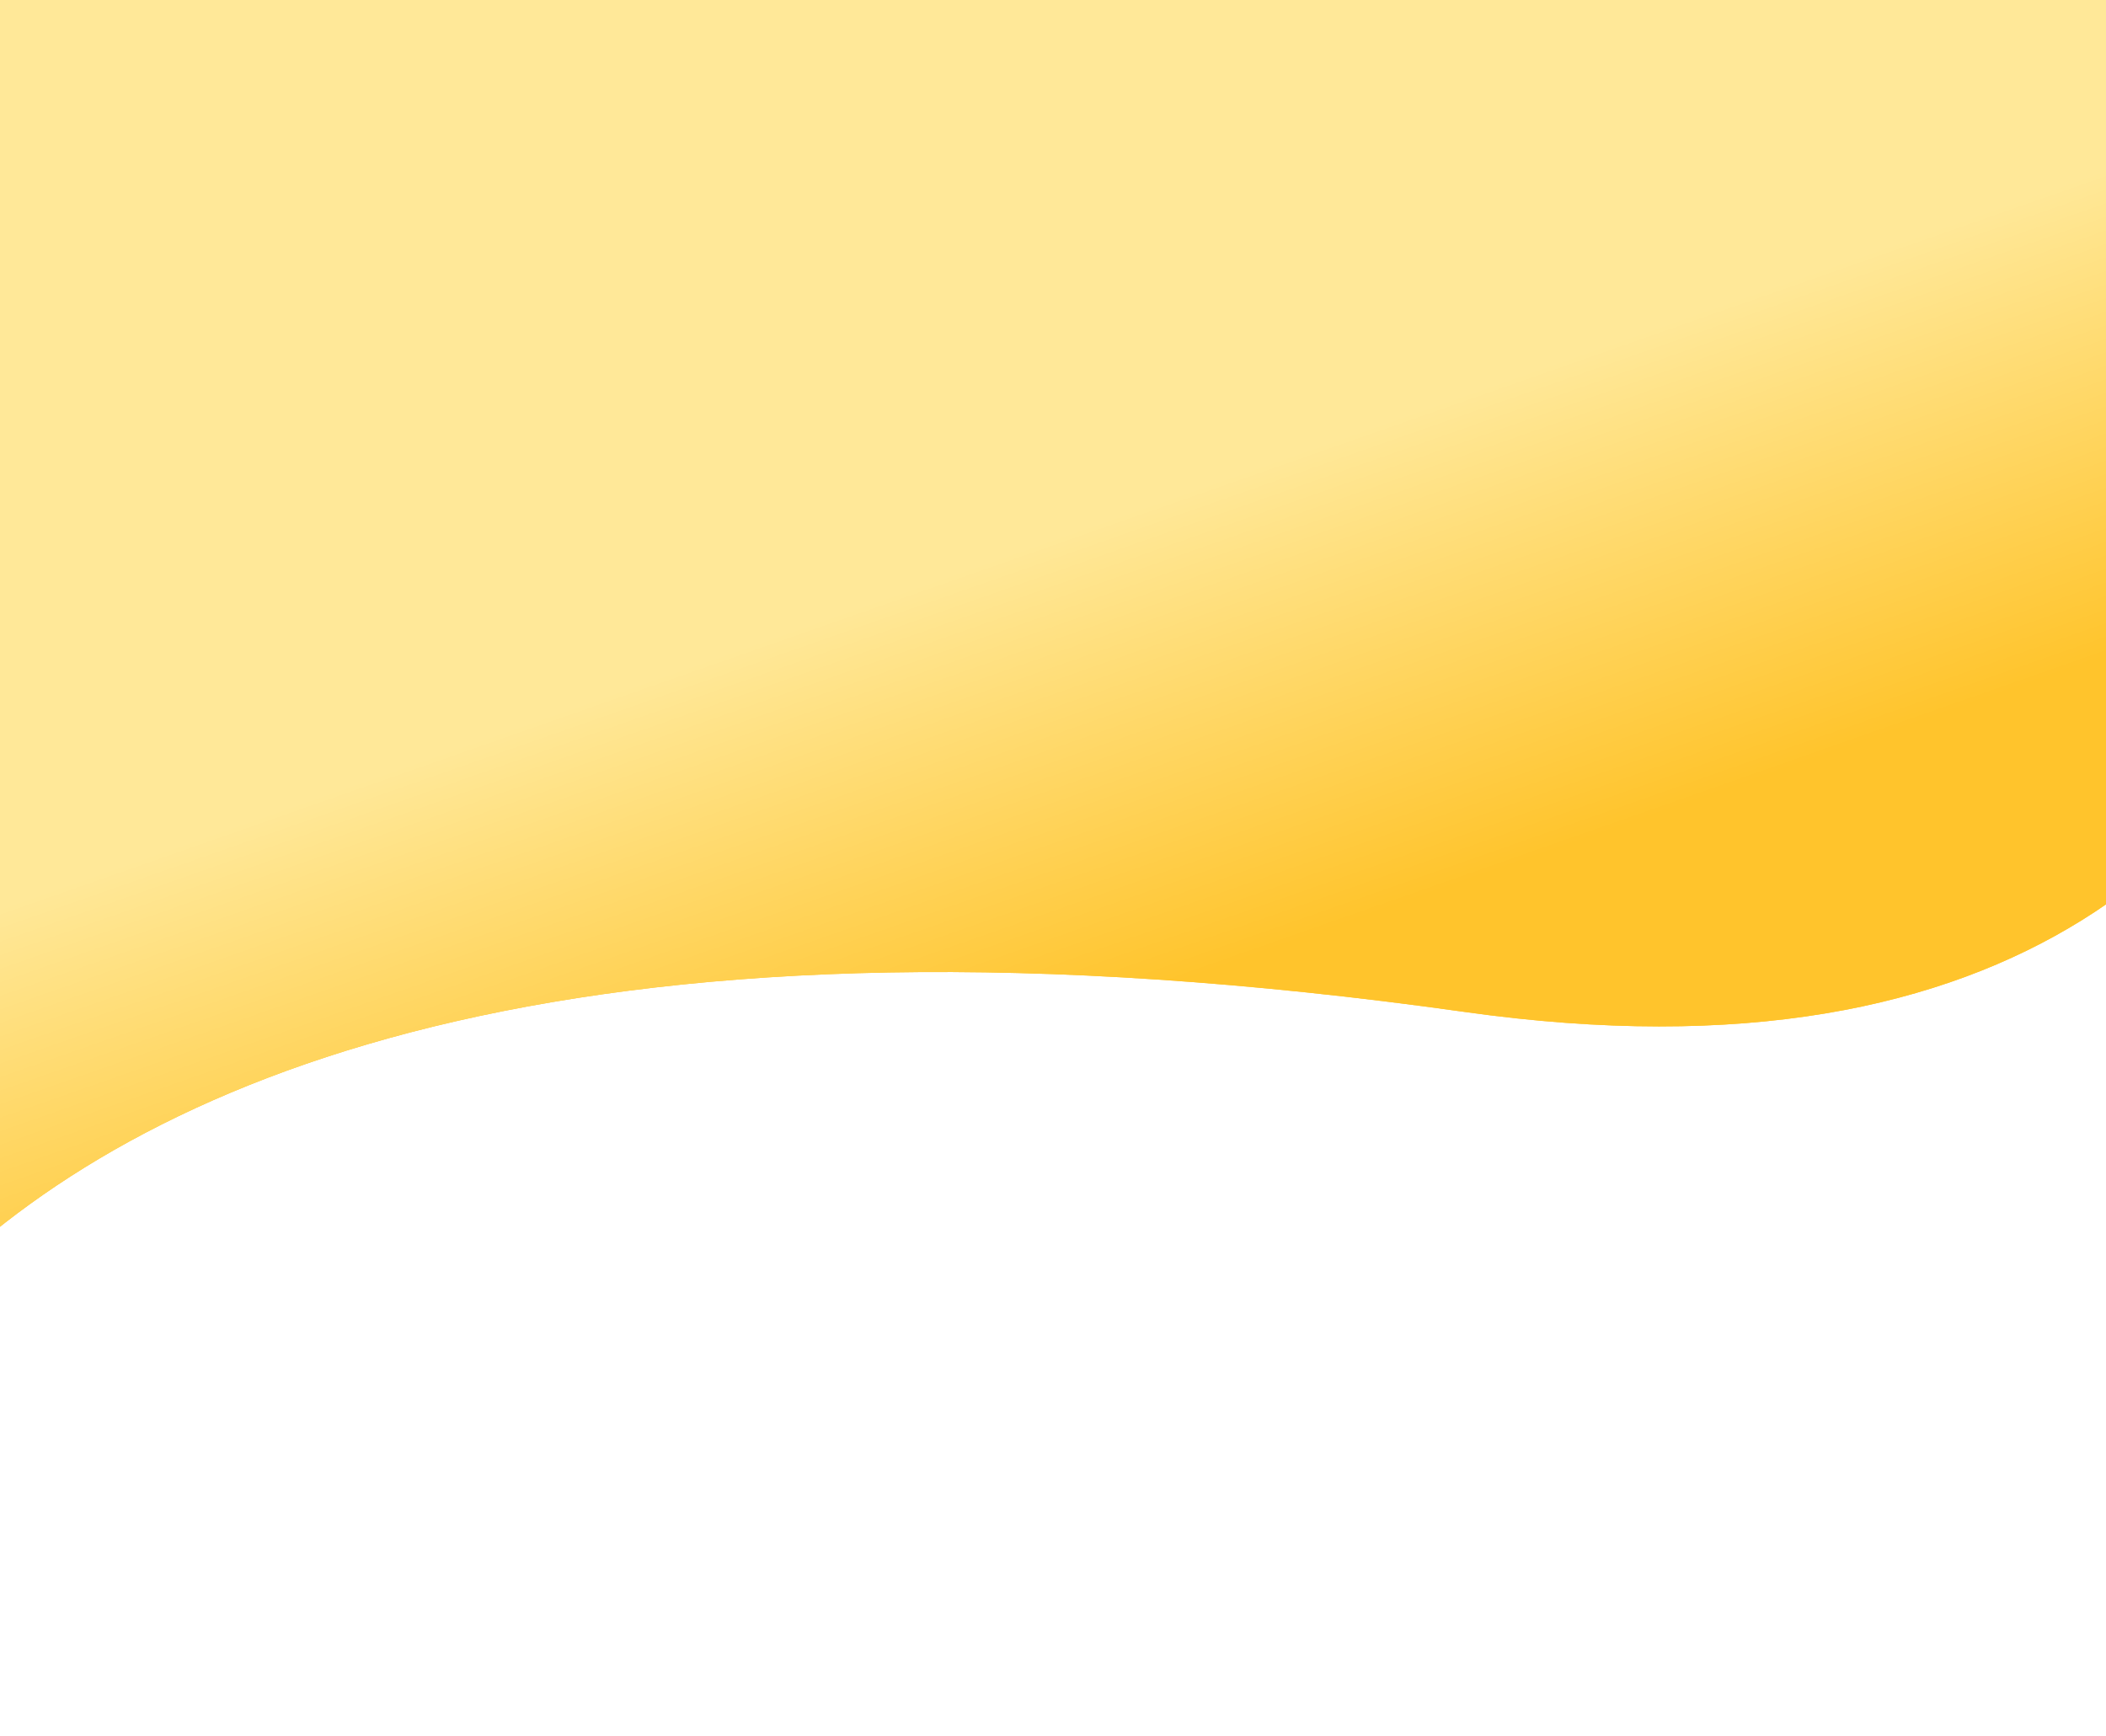 <svg width="1440" height="1187" viewBox="0 0 1440 1187" fill="none" xmlns="http://www.w3.org/2000/svg">
<path d="M-192 0H1647C1647 0 1763.23 799.261 1001.5 692C-191.573 524 -192 1186.41 -192 1186.41C-190.777 1154.17 -192 0 -192 0Z" fill="#FFC42C"/>
<path d="M-192 0H1647C1647 0 1763.23 799.261 1001.5 692C-191.573 524 -192 1186.41 -192 1186.41C-190.777 1154.17 -192 0 -192 0Z" fill="url(#paint0_linear_2_26)"/>
<defs>
<linearGradient id="paint0_linear_2_26" x1="814.239" y1="668.646" x2="710.132" y2="371.802" gradientUnits="userSpaceOnUse">
<stop stop-color="#FFC42C"/>
<stop offset="1" stop-color="#FFE898"/>
</linearGradient>
</defs>
</svg>
